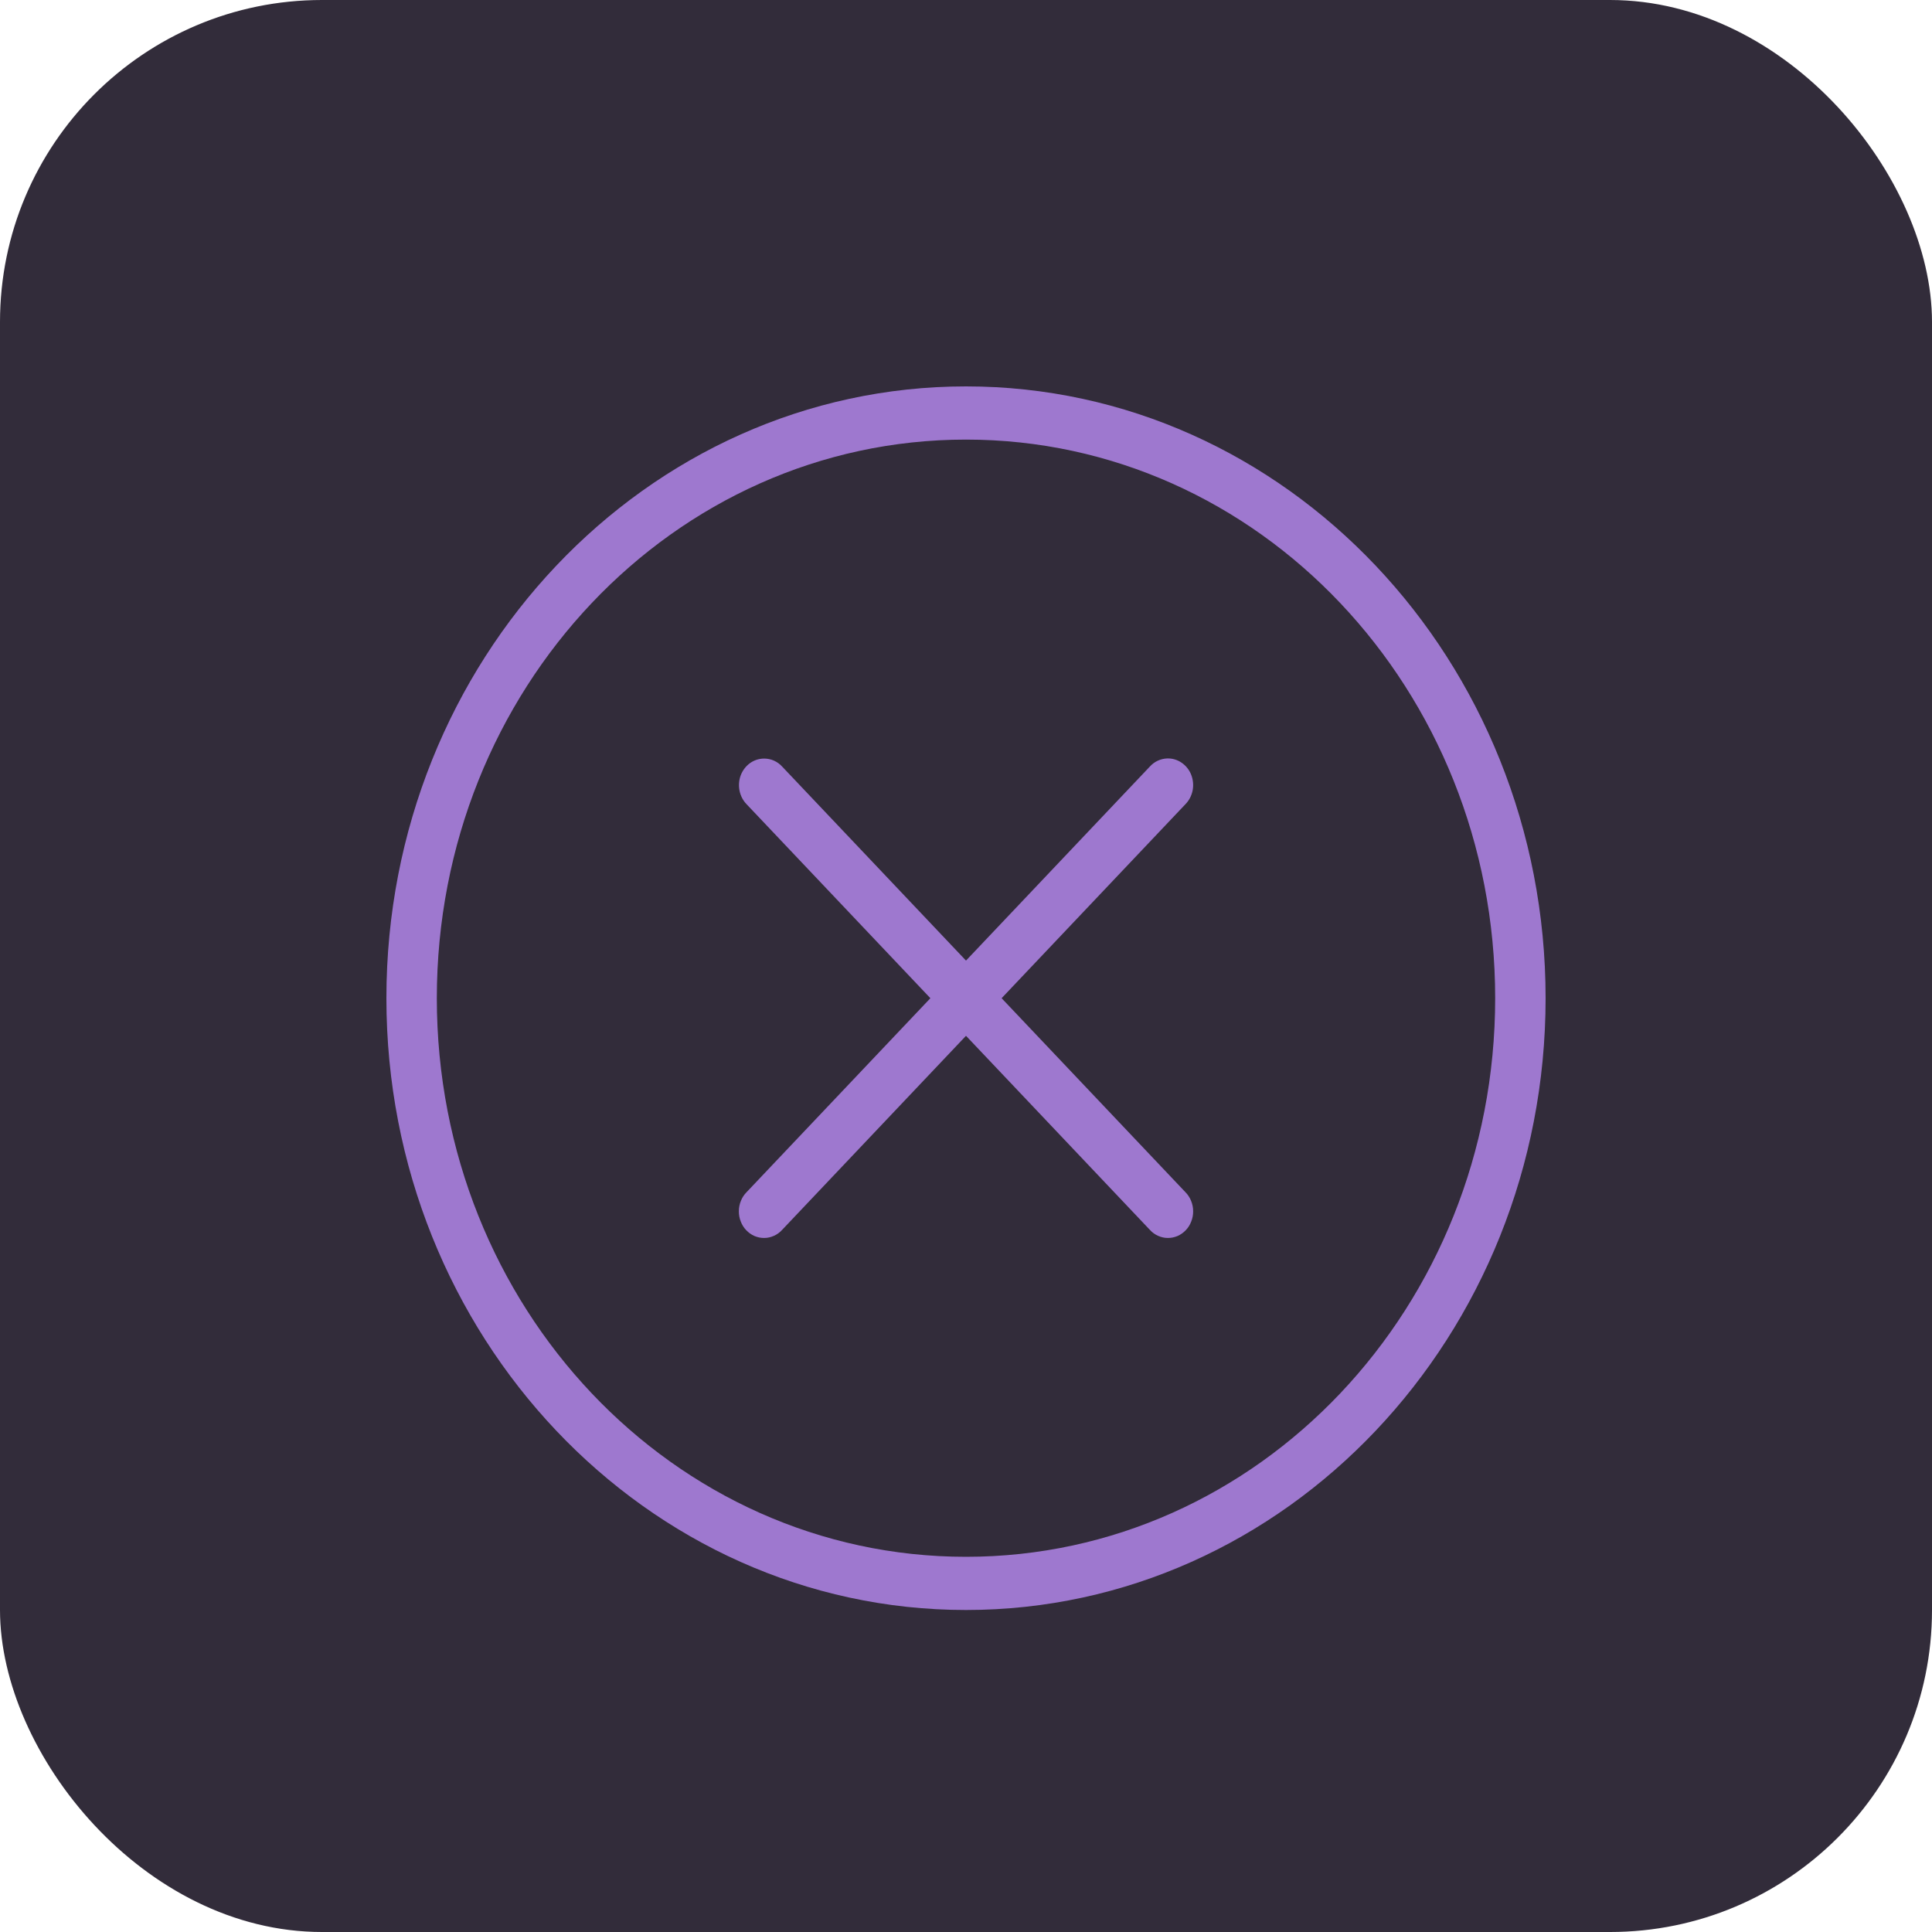 <svg width="30" height="30" viewBox="0 0 30 30" fill="none" xmlns="http://www.w3.org/2000/svg">
<rect width="30" height="30" rx="5" fill="#322C3A"/>
<path d="M15 6C10.034 6 6 10.258 6 15.5C6 20.742 10.034 25 15 25C19.966 25 24 20.742 24 15.5C24 10.258 19.966 6 15 6ZM15 6.826C19.543 6.826 23.217 10.705 23.217 15.5C23.217 20.295 19.543 24.174 15 24.174C10.457 24.174 6.783 20.295 6.783 15.5C6.783 10.705 10.457 6.826 15 6.826ZM18.127 11.777C18.023 11.78 17.925 11.825 17.854 11.904L15 14.916L12.146 11.904C12.11 11.864 12.066 11.833 12.018 11.811C11.97 11.79 11.918 11.779 11.866 11.779C11.788 11.779 11.712 11.803 11.647 11.849C11.583 11.895 11.533 11.96 11.503 12.036C11.474 12.112 11.467 12.196 11.483 12.276C11.499 12.357 11.537 12.43 11.593 12.488L14.447 15.5L11.593 18.512C11.555 18.55 11.525 18.596 11.505 18.646C11.484 18.697 11.473 18.751 11.473 18.806C11.472 18.861 11.482 18.916 11.502 18.966C11.521 19.017 11.55 19.064 11.587 19.102C11.624 19.141 11.668 19.172 11.716 19.193C11.764 19.213 11.816 19.224 11.868 19.223C11.92 19.223 11.971 19.211 12.019 19.189C12.067 19.168 12.11 19.136 12.146 19.096L15 16.084L17.854 19.096C17.89 19.136 17.933 19.168 17.981 19.189C18.029 19.211 18.08 19.223 18.132 19.223C18.184 19.224 18.236 19.213 18.284 19.193C18.332 19.172 18.376 19.141 18.413 19.102C18.45 19.064 18.479 19.017 18.498 18.966C18.518 18.916 18.528 18.861 18.527 18.806C18.527 18.751 18.516 18.697 18.495 18.646C18.475 18.596 18.445 18.55 18.407 18.512L15.553 15.5L18.407 12.488C18.464 12.43 18.503 12.355 18.519 12.274C18.535 12.193 18.527 12.108 18.497 12.031C18.467 11.954 18.415 11.889 18.349 11.844C18.283 11.798 18.205 11.775 18.127 11.777Z" fill="#9E78CF"/>
</svg>
